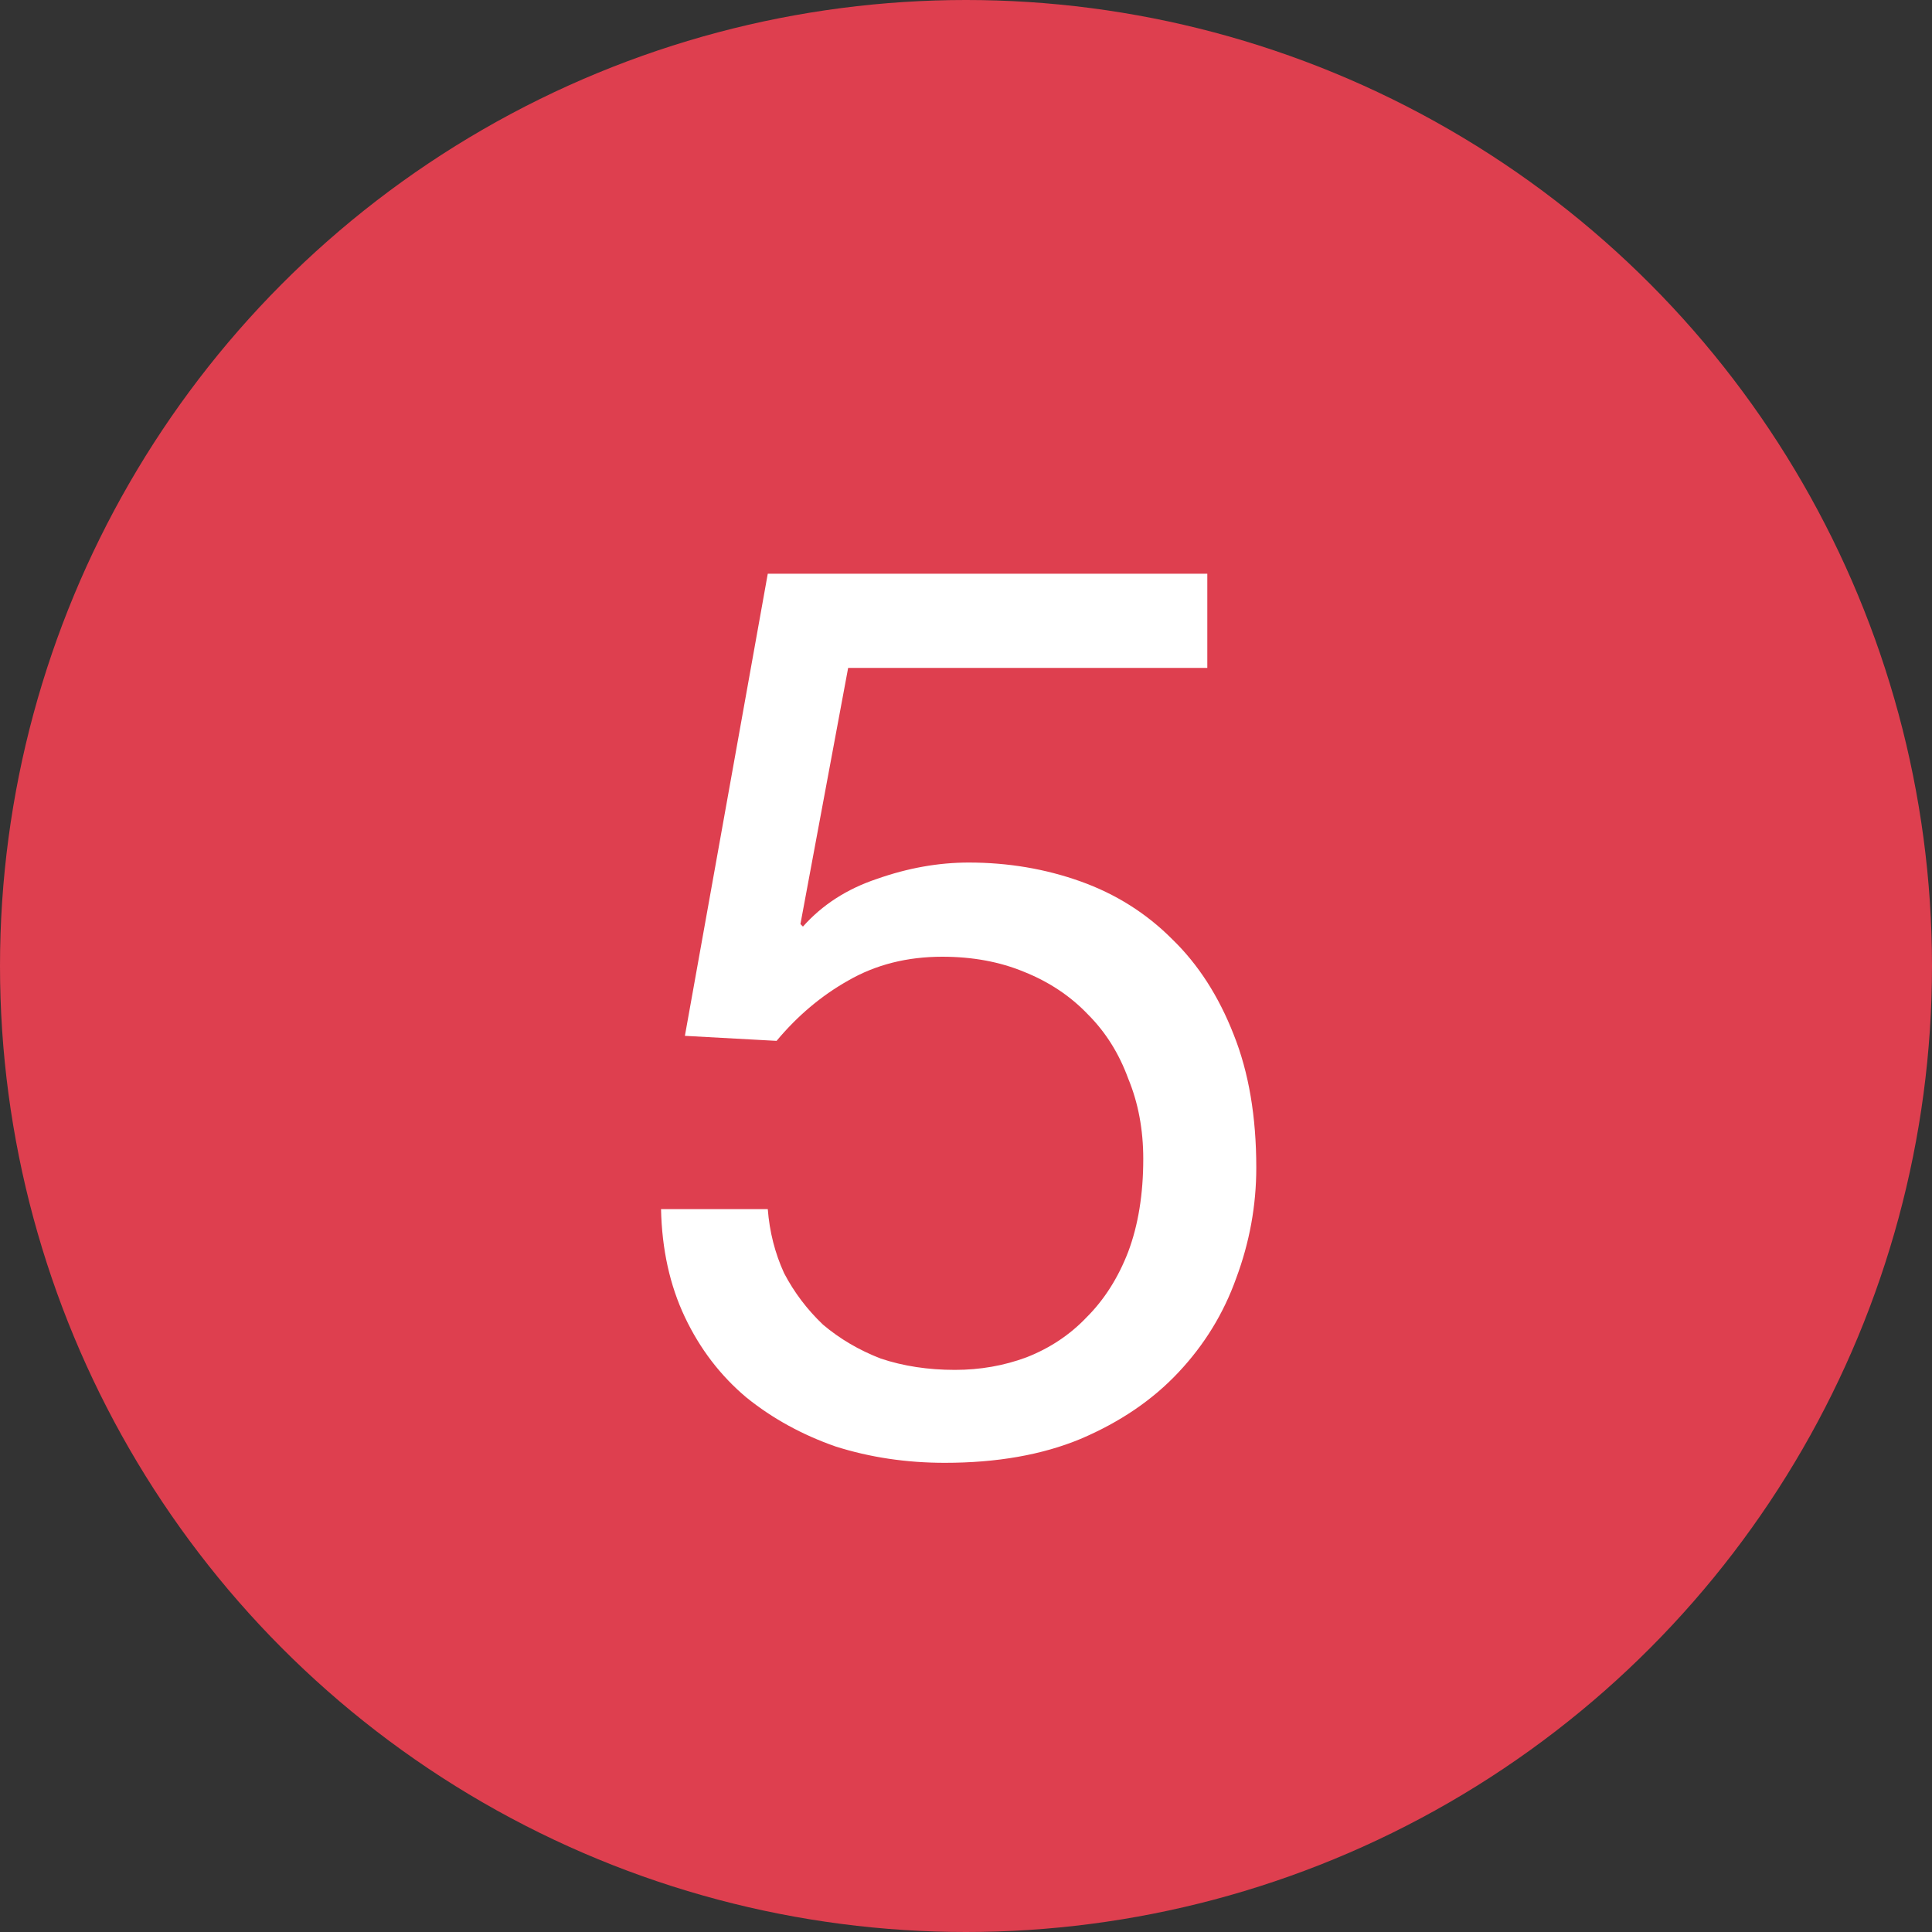 <svg width="20" height="20" viewBox="0 0 20 20" fill="none" xmlns="http://www.w3.org/2000/svg">
<rect x="0" y="0" width="20" height="20" fill="#333333" stroke="none"/>
<circle cx="10" cy="10" r="10" fill="#DE3F4F"/>
<path d="M12.498 6.914V5.939H7.948L7.09 10.723L8.039 10.775C8.256 10.515 8.503 10.307 8.78 10.151C9.066 9.986 9.391 9.904 9.755 9.904C10.067 9.904 10.349 9.956 10.6 10.06C10.86 10.164 11.081 10.311 11.263 10.502C11.445 10.684 11.584 10.905 11.679 11.165C11.783 11.416 11.835 11.694 11.835 11.997C11.835 12.361 11.783 12.682 11.679 12.959C11.575 13.228 11.432 13.453 11.25 13.635C11.077 13.817 10.869 13.956 10.626 14.051C10.392 14.138 10.145 14.181 9.885 14.181C9.608 14.181 9.352 14.142 9.118 14.064C8.893 13.977 8.694 13.86 8.52 13.713C8.356 13.557 8.221 13.379 8.117 13.18C8.022 12.972 7.966 12.751 7.948 12.517H6.843C6.852 12.933 6.934 13.306 7.09 13.635C7.246 13.964 7.459 14.242 7.727 14.467C7.996 14.684 8.304 14.853 8.65 14.974C9.006 15.087 9.383 15.143 9.781 15.143C10.319 15.143 10.787 15.061 11.185 14.896C11.592 14.723 11.931 14.493 12.199 14.207C12.468 13.921 12.667 13.596 12.797 13.232C12.936 12.859 13.005 12.478 13.005 12.088C13.005 11.559 12.927 11.1 12.771 10.71C12.615 10.311 12.403 9.982 12.134 9.722C11.866 9.453 11.549 9.254 11.185 9.124C10.821 8.994 10.435 8.929 10.028 8.929C9.716 8.929 9.4 8.985 9.079 9.098C8.767 9.202 8.512 9.367 8.312 9.592L8.286 9.566L8.78 6.914H12.498Z" fill="white"/>
</svg>
